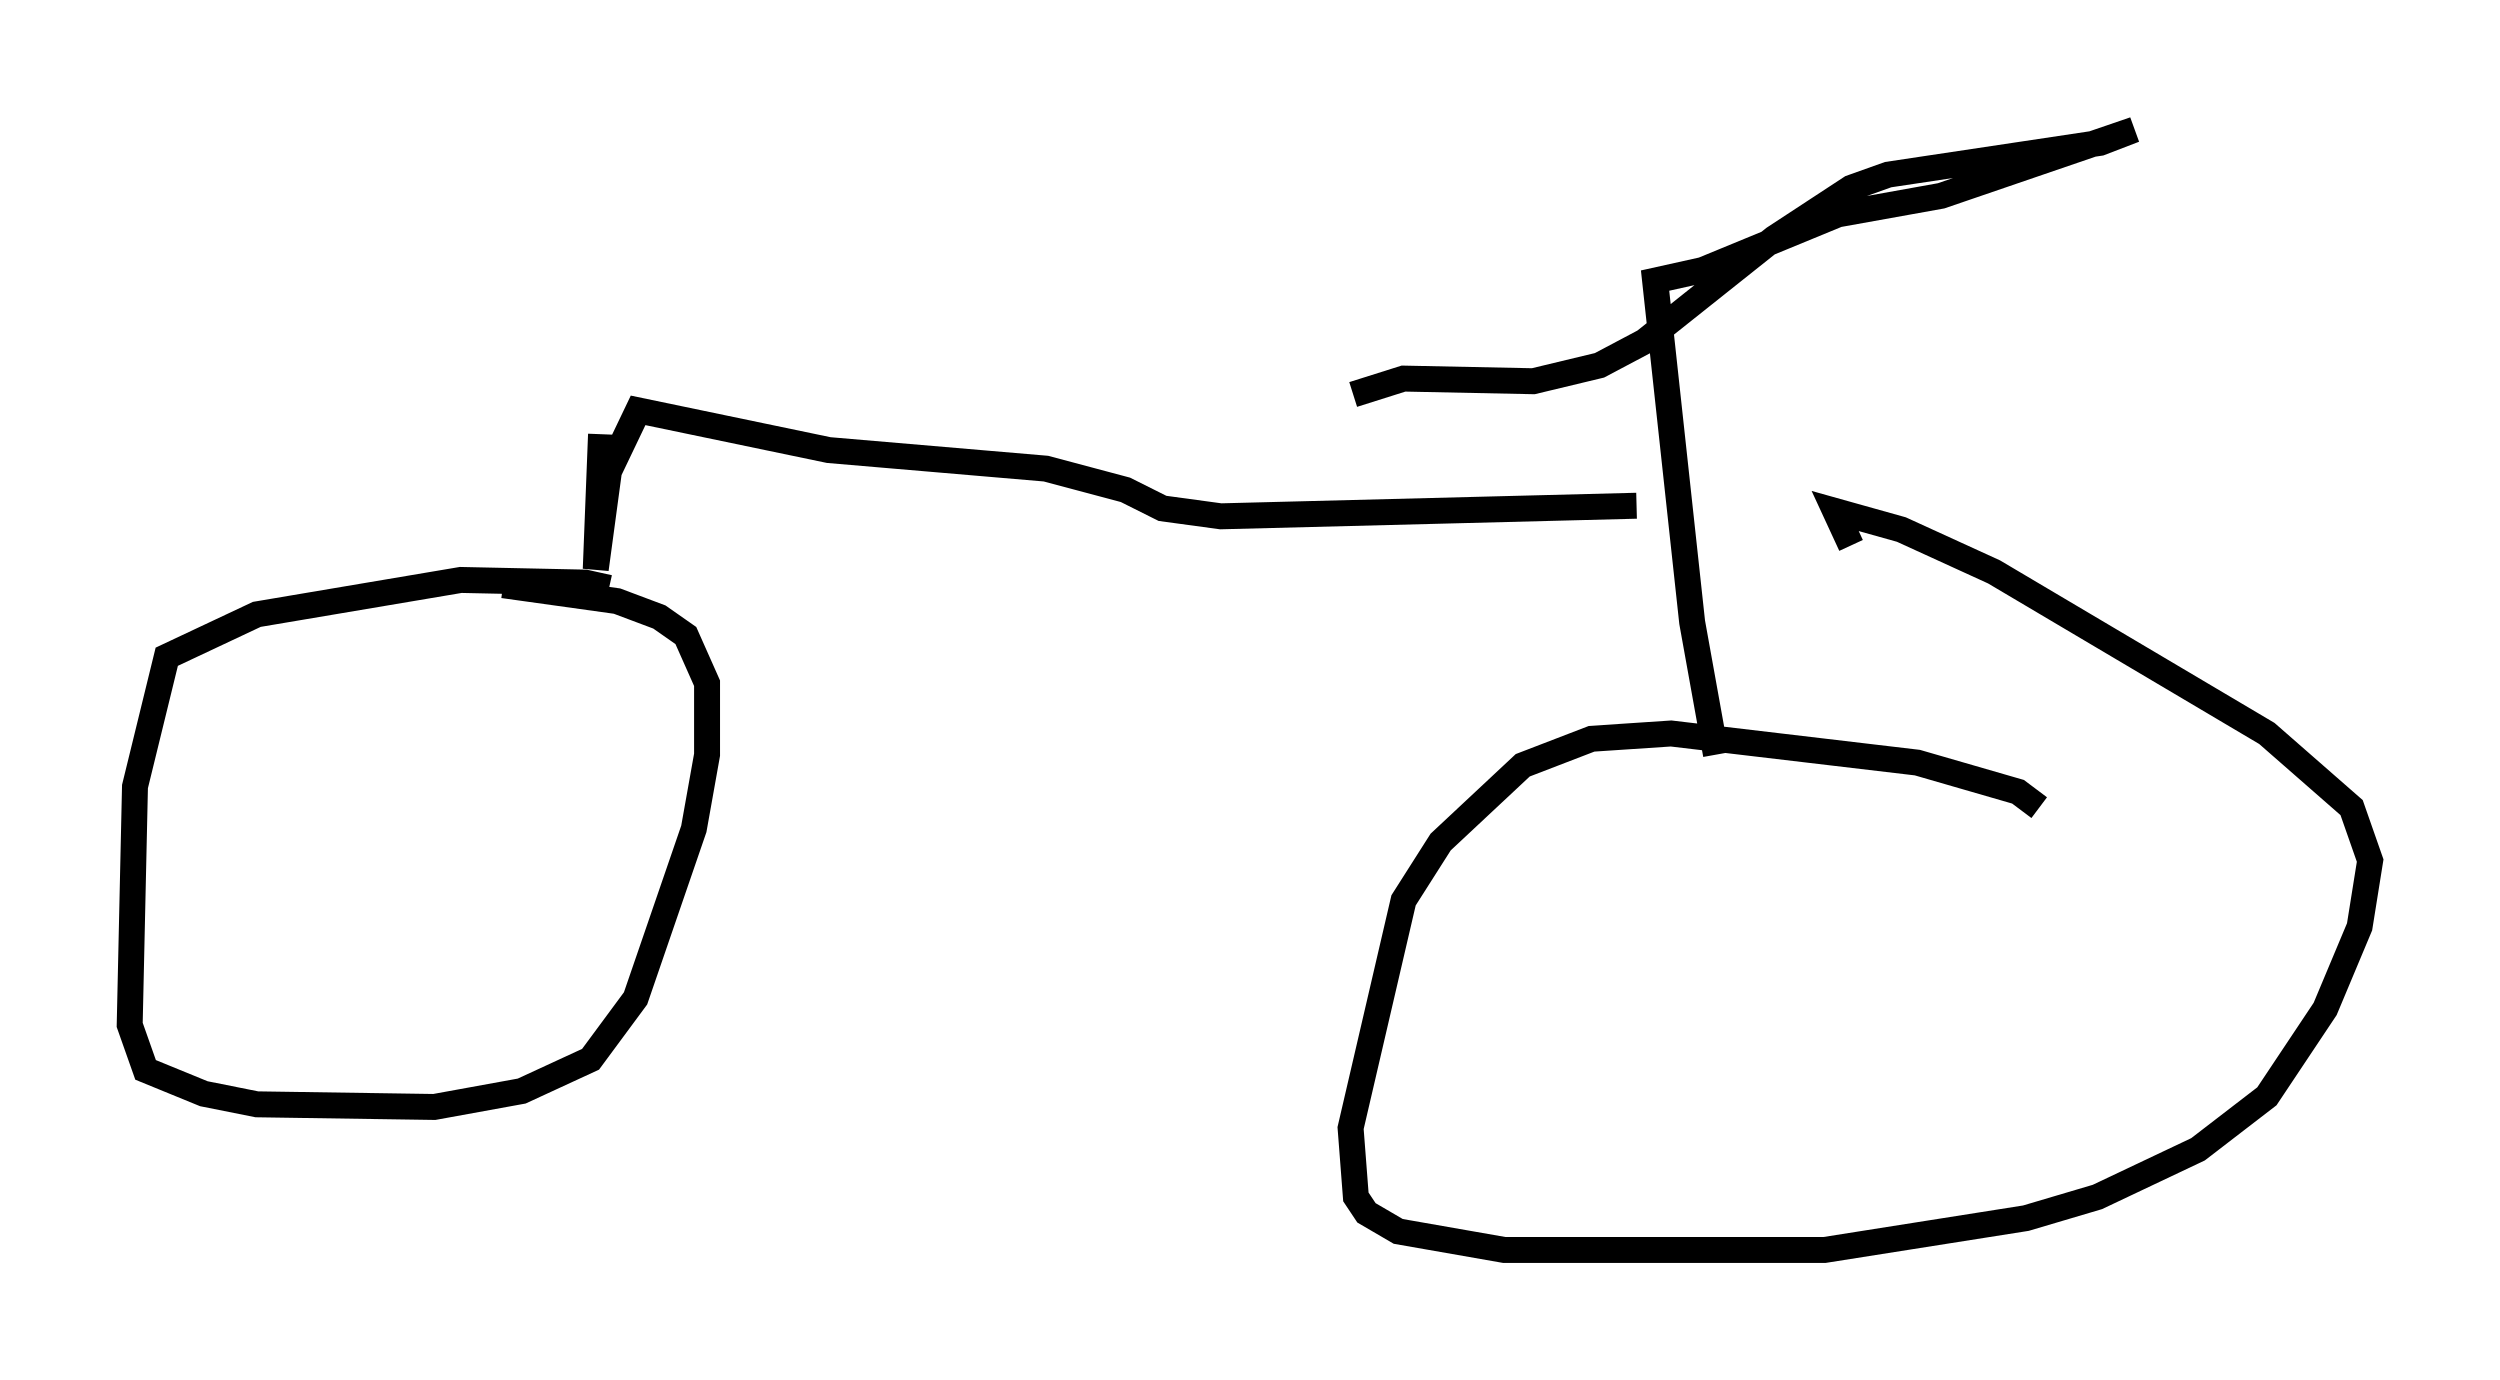 <?xml version="1.0" encoding="utf-8" ?>
<svg baseProfile="full" height="53.182" version="1.1" width="96.363" xmlns="http://www.w3.org/2000/svg" xmlns:ev="http://www.w3.org/2001/xml-events" xmlns:xlink="http://www.w3.org/1999/xlink"><defs /><rect fill="white" height="53.182" width="96.363" x="0" y="0" /><path d="M23.375, 23.273 m0.102, -0.613 l-0.919, -0.204 -4.798, -0.102 l-7.861, 1.327 -3.471, 1.633 l-1.225, 5.002 -0.204, 9.188 l0.613, 1.735 2.246, 0.919 l2.042, 0.408 6.84, 0.102 l3.369, -0.613 2.654, -1.225 l1.735, -2.348 2.246, -6.533 l0.51, -2.858 0.0, -2.756 l-0.817, -1.838 -1.021, -0.715 l-1.633, -0.613 -4.39, -0.613 m59.209, 8.575 l-0.817, -0.613 -3.879, -1.123 l-9.494, -1.123 -3.063, 0.204 l-2.654, 1.021 -3.165, 2.96 l-1.429, 2.246 -2.042, 8.779 l0.204, 2.654 0.408, 0.613 l1.225, 0.715 4.083, 0.715 l12.352, 0.0 7.758, -1.225 l2.756, -0.817 3.879, -1.838 l2.654, -2.042 2.246, -3.369 l1.327, -3.165 0.408, -2.552 l-0.715, -2.042 -3.267, -2.858 l-10.515, -6.227 -3.573, -1.633 l-2.552, -0.715 0.613, 1.327 m-5.206, 8.065 l-0.919, -5.104 -1.429, -13.169 l1.838, -0.408 5.206, -2.144 l3.981, -0.715 7.452, -2.552 l-1.327, 0.51 -8.167, 1.225 l-1.429, 0.51 -2.96, 1.94 l-5.002, 3.981 -1.735, 0.919 l-2.552, 0.613 -5.002, -0.102 l-1.94, 0.613 m10.923, 4.288 l-16.027, 0.408 -2.246, -0.306 l-1.429, -0.715 -3.063, -0.817 l-8.371, -0.715 -7.35, -1.531 l-1.123, 2.348 -0.51, 3.777 l0.204, -5.206 " fill="none" stroke="black" stroke-width="1" /></svg>